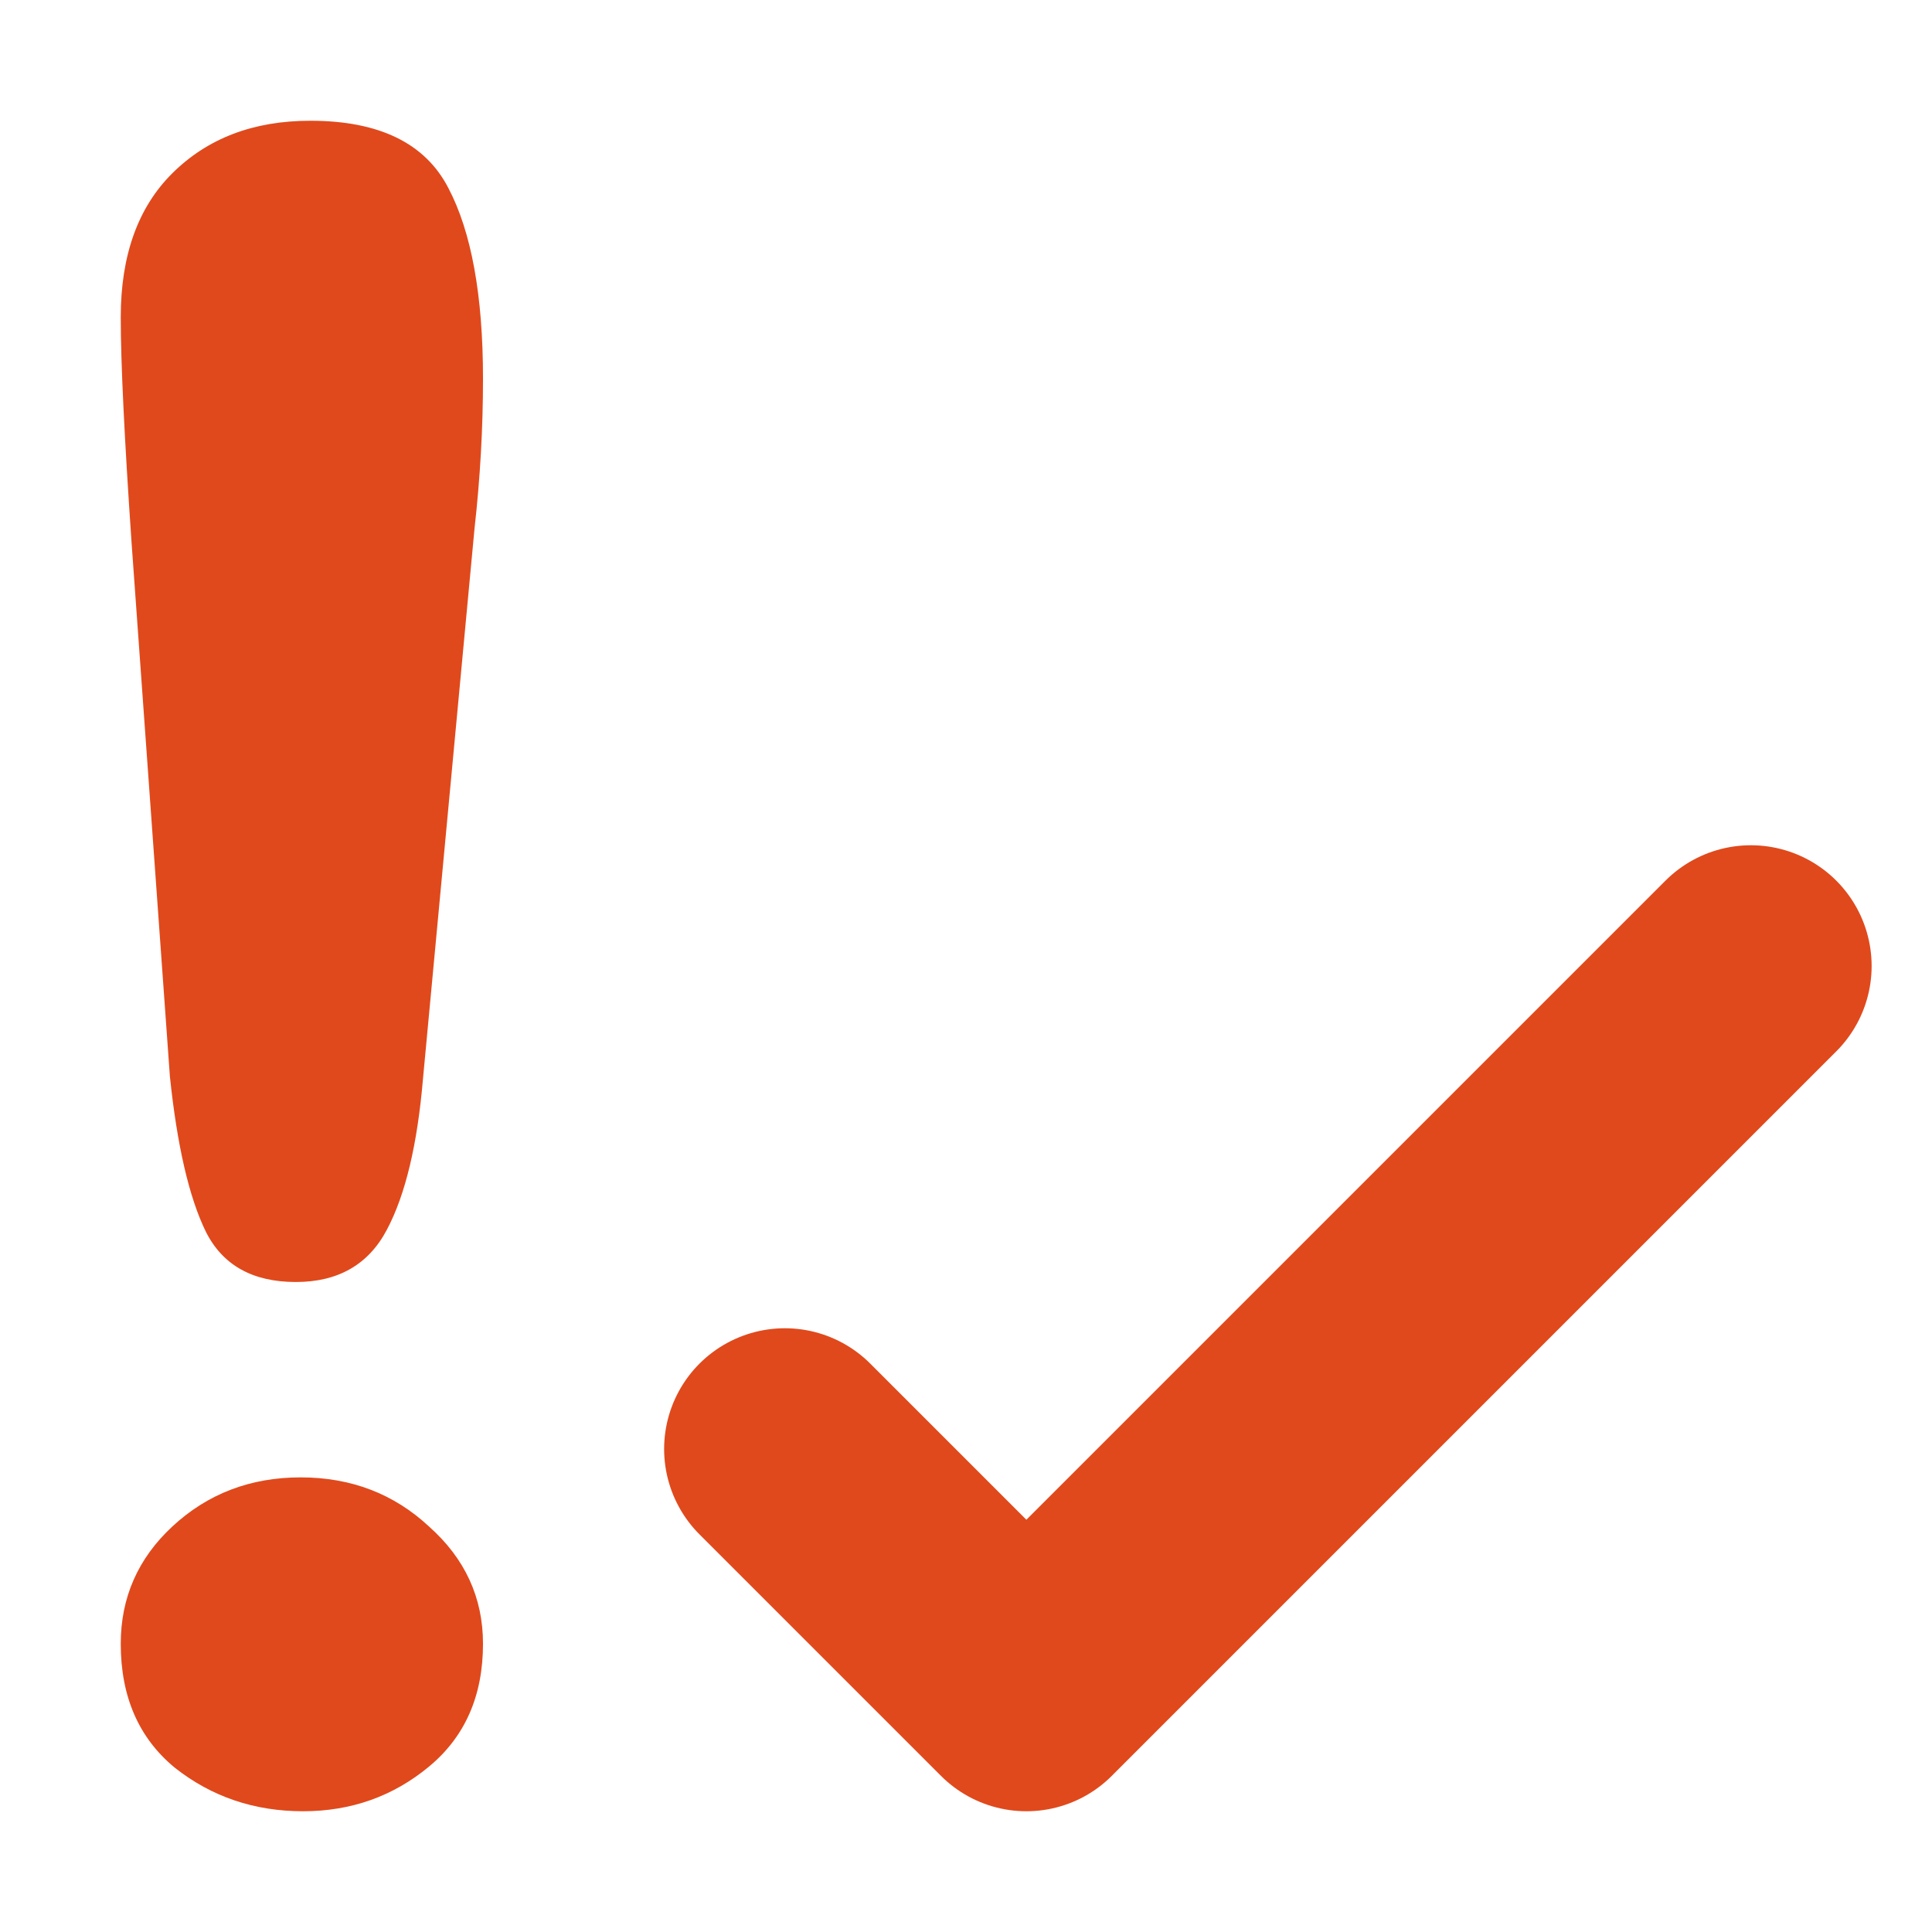 <svg width="16" height="16" viewBox="0 0 16 16" fill="none" xmlns="http://www.w3.org/2000/svg">
<path d="M14.5 8L8.5 14L6.5 12" stroke="#E0491C" stroke-width="2" stroke-linecap="round" stroke-linejoin="round"/>
<path d="M1.407 8.915L1.089 4.486C1.03 3.623 1 3.004 1 2.627C1 2.116 1.142 1.718 1.427 1.435C1.719 1.145 2.099 1 2.57 1C3.139 1 3.52 1.185 3.712 1.555C3.904 1.919 4 2.446 4 3.136C4 3.543 3.977 3.956 3.93 4.375L3.503 8.934C3.457 9.476 3.358 9.893 3.205 10.182C3.053 10.472 2.801 10.617 2.45 10.617C2.093 10.617 1.844 10.478 1.705 10.201C1.566 9.917 1.467 9.489 1.407 8.915ZM2.51 15C2.106 15 1.752 14.88 1.447 14.639C1.149 14.393 1 14.051 1 13.613C1 13.231 1.142 12.907 1.427 12.642C1.719 12.371 2.073 12.235 2.49 12.235C2.907 12.235 3.262 12.371 3.553 12.642C3.851 12.907 4 13.231 4 13.613C4 14.044 3.851 14.383 3.553 14.63C3.255 14.877 2.907 15 2.51 15Z" fill="#E0491C"/>
</svg>

